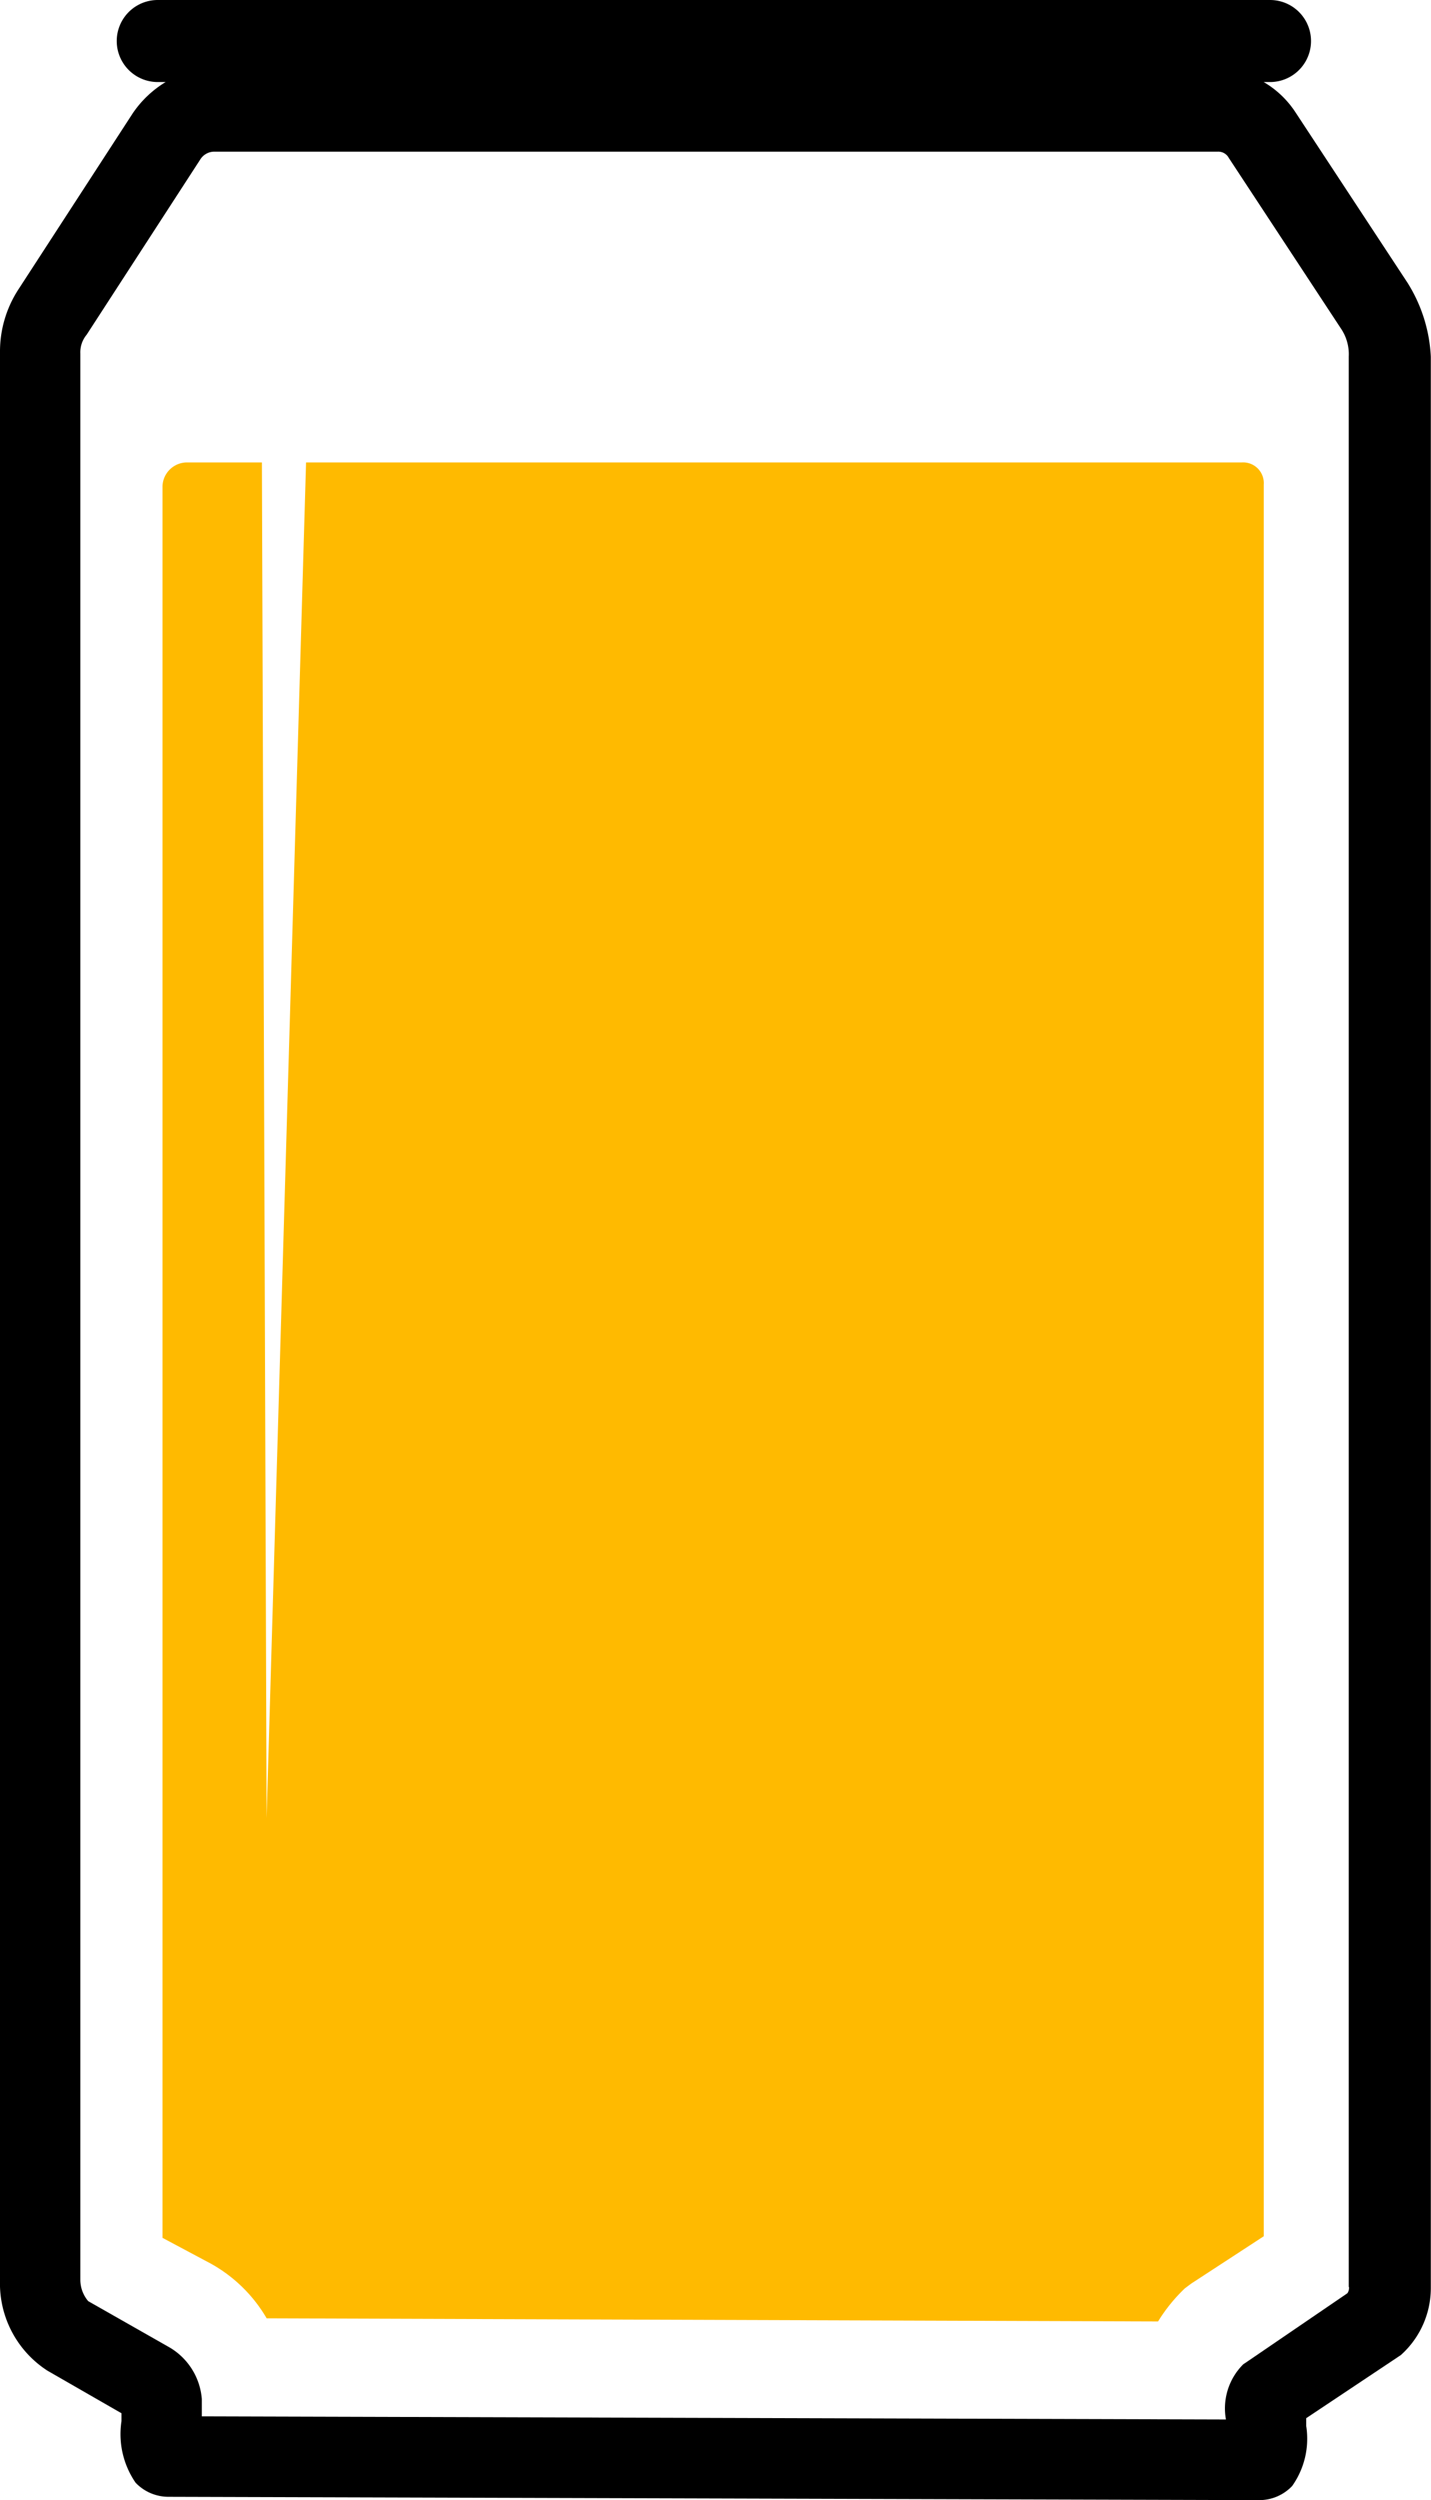 <svg xmlns="http://www.w3.org/2000/svg" width="30.461" height="53.198" viewBox="0 0 30.461 53.198">
    <g id="can">
        <path id="Path_2489" fill="#ffba00" d="M97.372 79.4H77.456l-.84 28.849-.1-28.849h-1.579a.524.524 0 0 0-.537.5v37.279l1.008.537a3.135 3.135 0 0 1 1.209 1.175l18.975.067a3.51 3.51 0 0 1 .571-.705l.134-.1 1.545-1.008V79.87a.441.441 0 0 0-.47-.47z" data-name="Path 2489" transform="translate(-70.941 -69.56)"/>
        <g id="Group_2067" data-name="Group 2067">
            <path id="Path_2490" fill="none" d="M93.65 59.734a.34.34 0 0 0-.235-.134h-21.36a.353.353 0 0 0-.3.168L69.334 63.5a.955.955 0 0 0-.134.4v41.041a.639.639 0 0 0 .168.437l1.713.974a1.4 1.4 0 0 1 .705 1.108v.369l21.8.067a1.362 1.362 0 0 1 .369-1.175l.1-.067 2.116-1.444c.034-.034.034-.067.034-.134V64a1.16 1.16 0 0 0-.168-.6z" data-name="Path 2490" transform="translate(-67.487 -56.409)"/>
            <path id="Path_2491" d="M94.058 56.112l-2.385-3.627a2.035 2.035 0 0 0-.673-.639h.134a.873.873 0 0 0 0-1.746H67.458a.873.873 0 0 0 0 1.746h.168a2.247 2.247 0 0 0-.705.672L64.5 56.246a2.422 2.422 0 0 0-.4 1.343V98.63a2.207 2.207 0 0 0 1.008 1.914l1.578.907v.168a1.823 1.823 0 0 0 .3 1.31.967.967 0 0 0 .705.3l23.209.071a.967.967 0 0 0 .705-.3 1.739 1.739 0 0 0 .3-1.276v-.168l1.914-1.276.1-.067a1.913 1.913 0 0 0 .638-1.411V57.69a3.247 3.247 0 0 0-.499-1.578zm-1.243 42.652a.2.2 0 0 1-.034.134l-2.116 1.444-.1.067a1.325 1.325 0 0 0-.369 1.175l-21.8-.067v-.369a1.4 1.4 0 0 0-.705-1.108l-1.713-.974a.707.707 0 0 1-.168-.437V57.623a.586.586 0 0 1 .134-.4l2.418-3.728a.353.353 0 0 1 .3-.168h21.36a.254.254 0 0 1 .235.134l2.385 3.627a.974.974 0 0 1 .168.6v41.076z" data-name="Path 2491" transform="translate(-64.1 -50.1)"/>
        </g>
    </g>
</svg>

